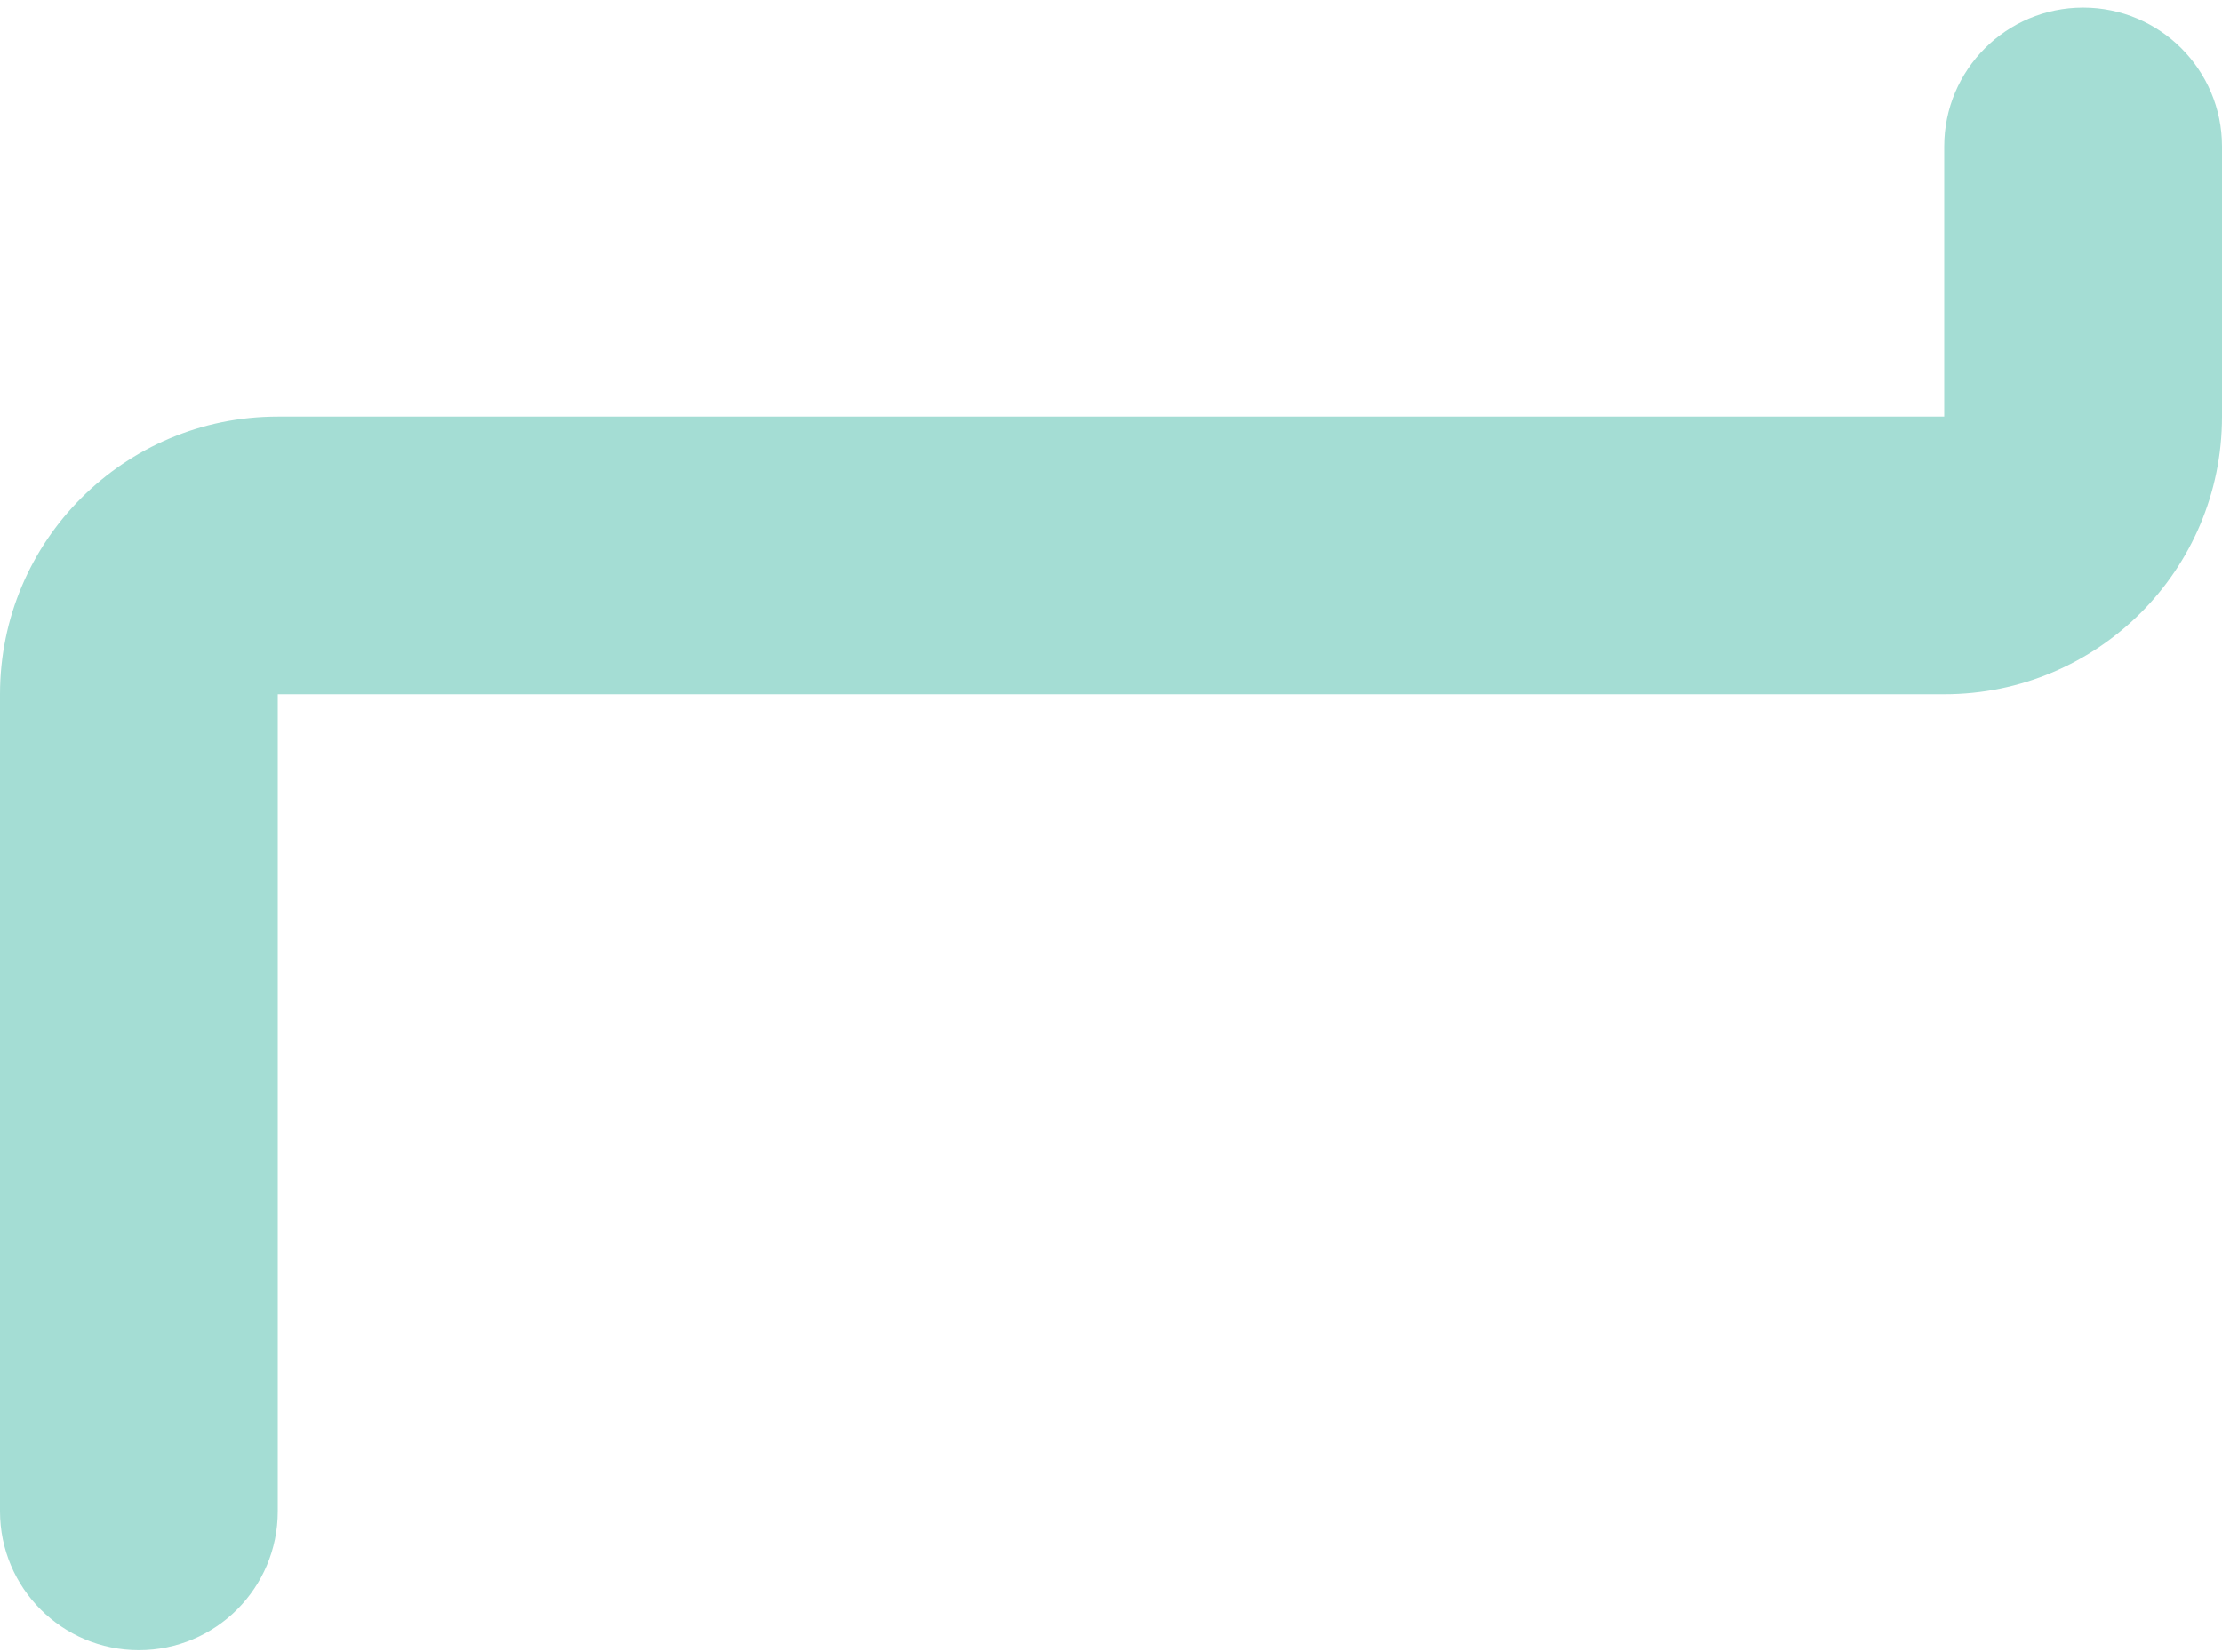 <svg width="160" height="119" viewBox="0 0 160 119" fill="none" xmlns="http://www.w3.org/2000/svg">
<path d="M20 50.001L20 108.845C20 114.368 15.523 118.845 10 118.845C4.477 118.845 0 114.368 0 108.845V50.001C0 38.956 8.954 30.001 20 30.001H140V10.547C140 5.024 144.477 0.547 150 0.547C155.523 0.547 160 5.024 160 10.547V30.001C160 41.047 151.046 50.001 140 50.001H20Z" fill="#A4DDD4"/>
</svg>
